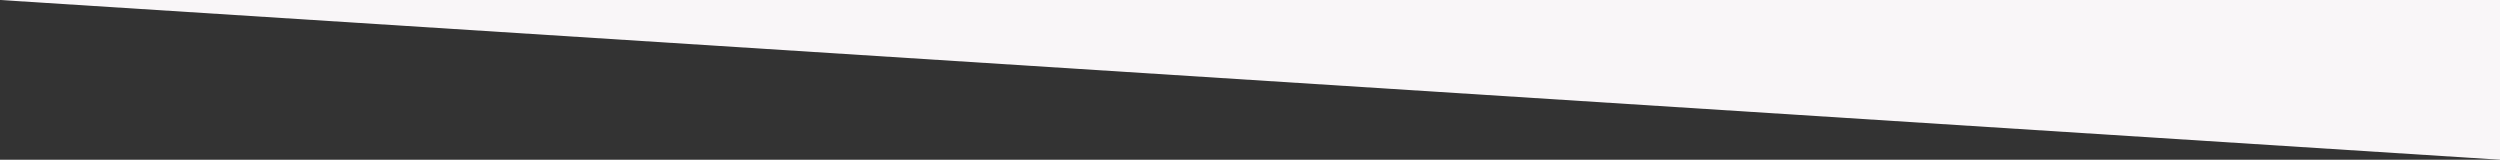 <svg width="1440" height="92" viewBox="0 0 1440 92" fill="none" xmlns="http://www.w3.org/2000/svg">
<rect x="0" y="0" width="1440" height="92" fill="#333333" stroke="none"/>
<g clip-path="url(#clip0_4485_66854)">
<path d="M1440 0L0 0L1440 92L1440 0Z" fill="#F9F6F8"/>
</g>
<defs>
<clipPath id="clip0_4485_66854">
<rect width="1440" height="92" fill="white" transform="matrix(-1 8.74228e-08 8.74228e-08 1 1440 0)"/>
</clipPath>
</defs>
</svg>
